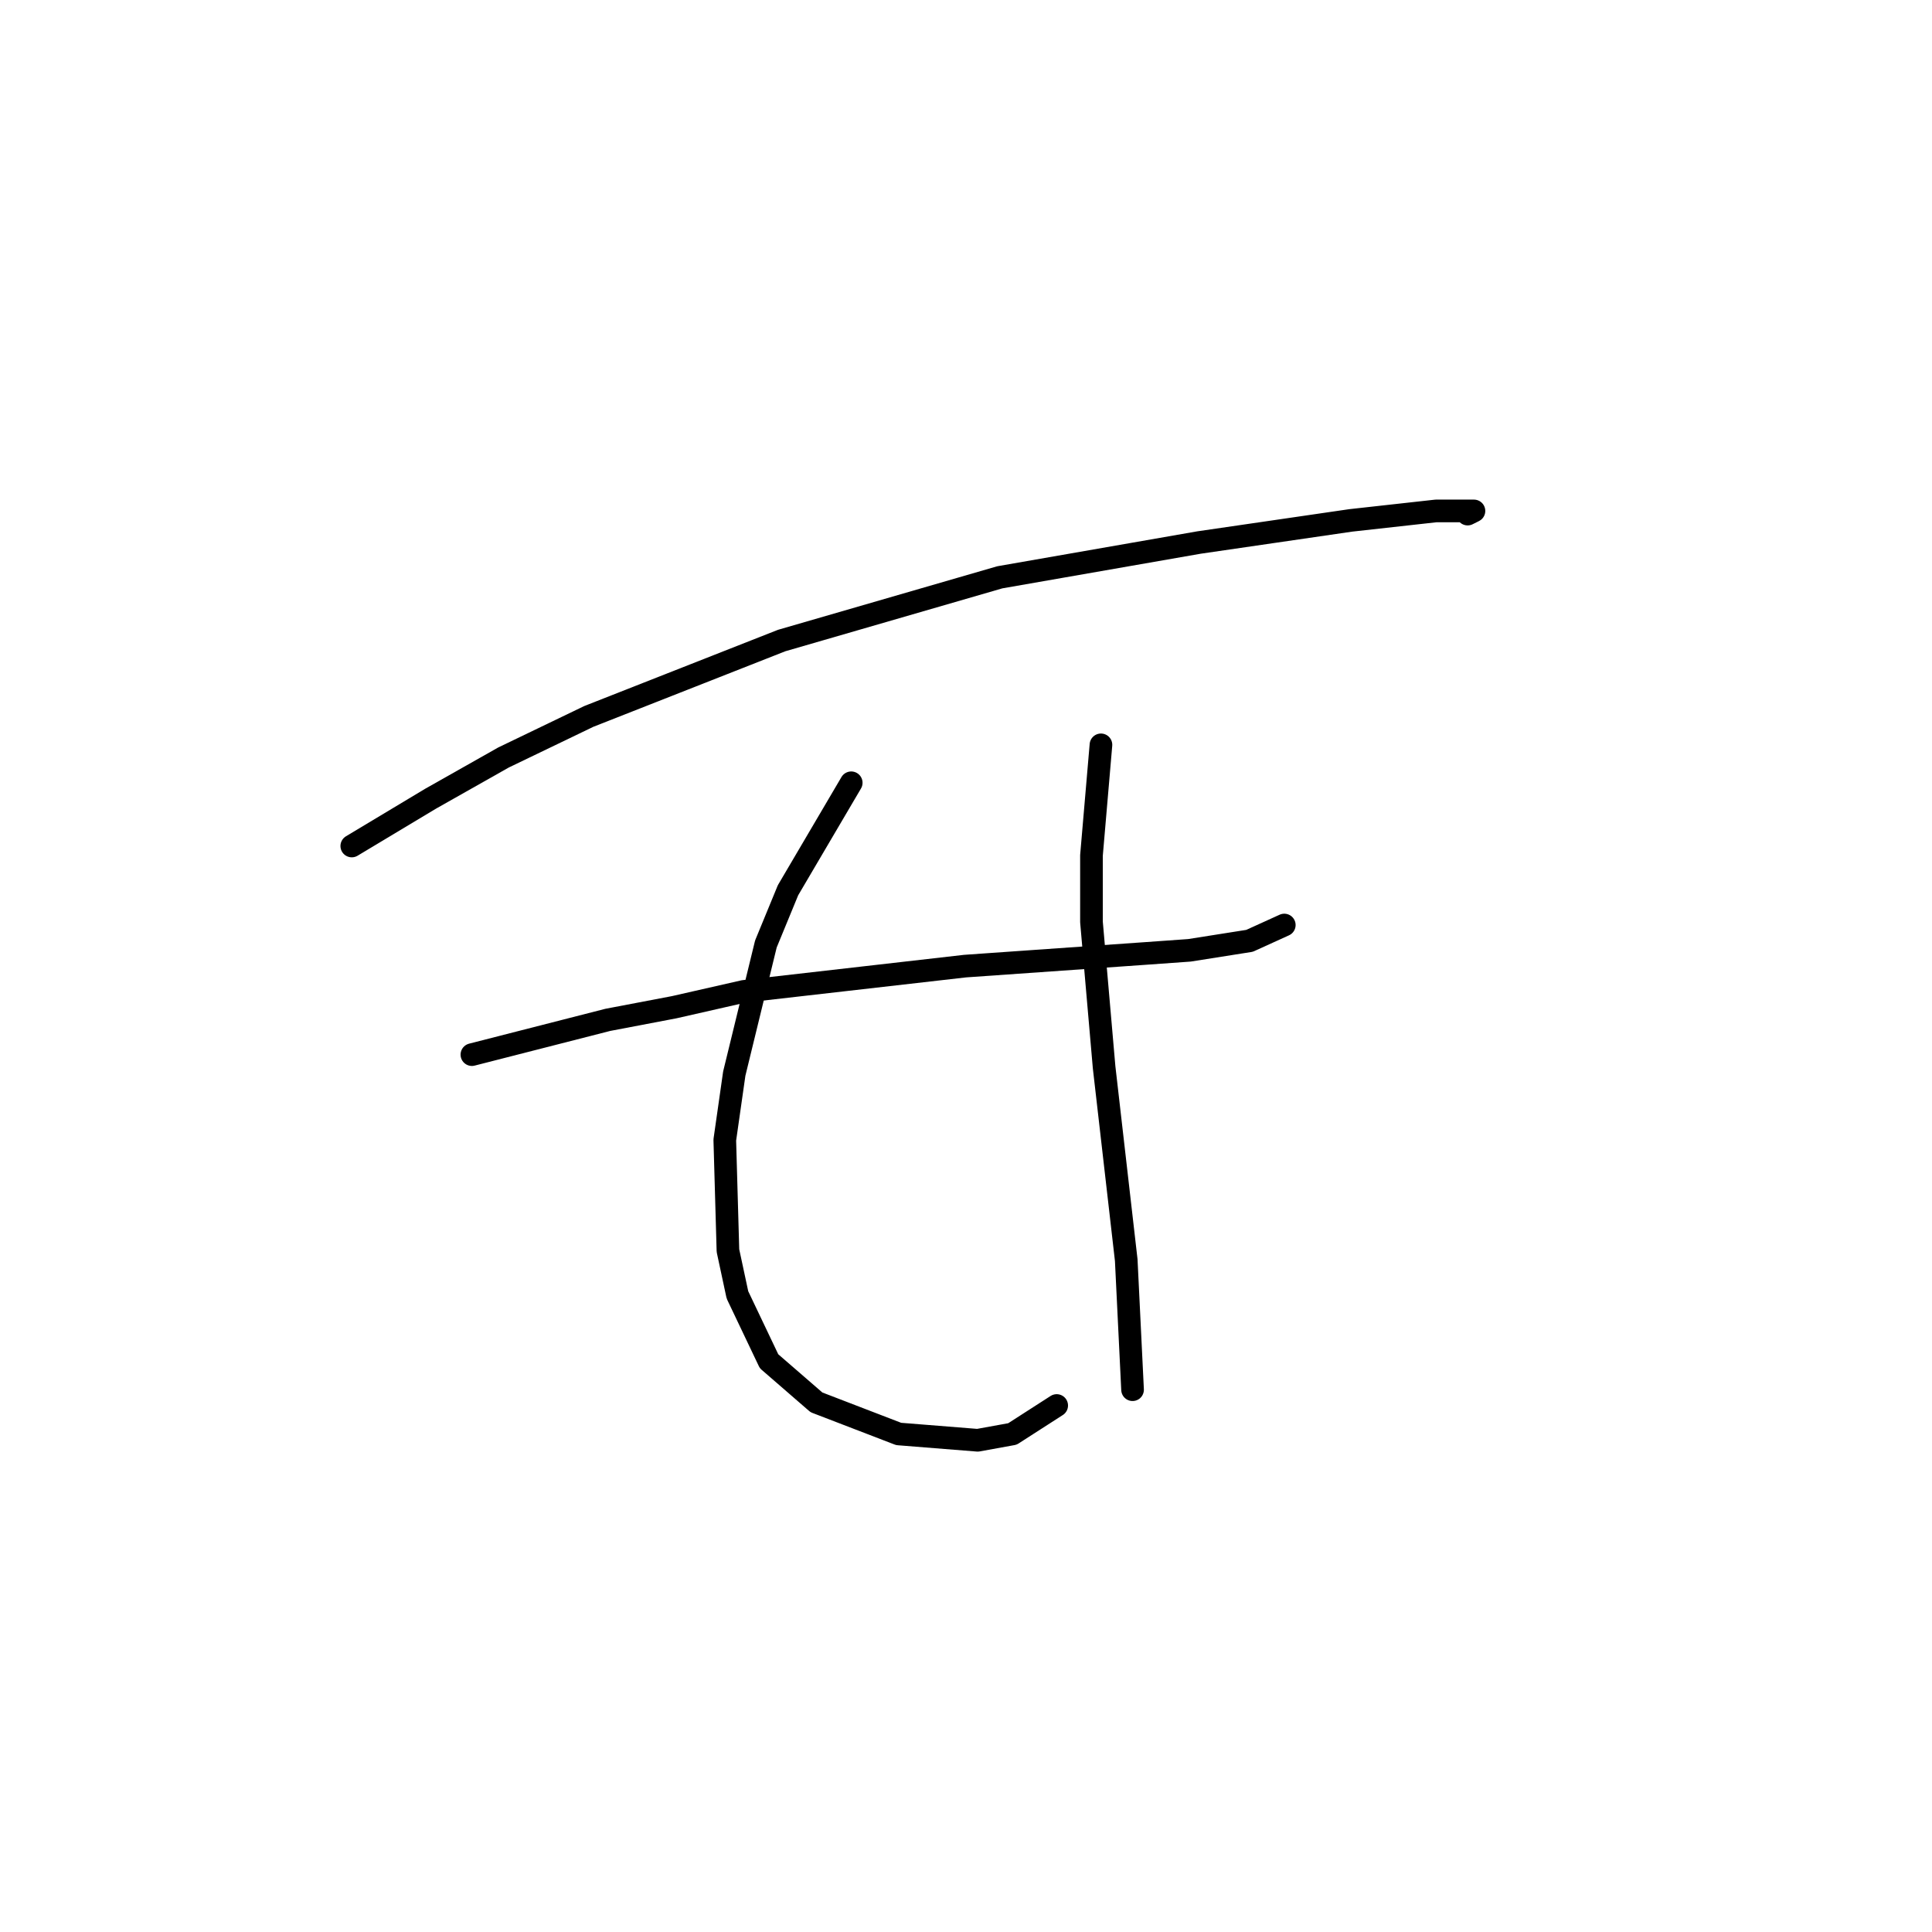 <?xml version="1.0" standalone="no"?>
    <svg width="256" height="256" xmlns="http://www.w3.org/2000/svg" version="1.1">
    <polyline stroke="black" stroke-width="3" stroke-linecap="round" fill="transparent" stroke-linejoin="round" points="46.613 112.099 57.084 105.817 66.718 100.371 78.027 94.926 103.577 84.874 132.478 76.497 158.866 71.889 178.971 68.957 190.28 67.701 194.888 67.701 195.307 67.701 194.469 68.12 194.469 68.12 " />
        <polyline stroke="black" stroke-width="3" stroke-linecap="round" fill="transparent" stroke-linejoin="round" points="62.529 139.744 80.54 135.137 89.336 133.461 98.551 131.367 127.871 128.016 151.746 126.341 157.609 125.922 165.568 124.665 170.175 122.571 170.175 122.571 " />
        <polyline stroke="black" stroke-width="3" stroke-linecap="round" fill="transparent" stroke-linejoin="round" points="112.792 103.722 104.415 117.963 101.483 125.084 97.294 142.257 96.038 151.053 96.456 165.713 97.713 171.577 101.902 180.373 108.184 185.818 119.075 190.007 129.546 190.844 134.154 190.007 140.018 186.237 140.018 186.237 " />
        <polyline stroke="black" stroke-width="3" stroke-linecap="round" fill="transparent" stroke-linejoin="round" points="145.882 98.696 144.625 113.356 144.625 122.152 146.3 141.419 149.232 166.97 150.07 184.143 150.07 184.143 " />
        </svg>